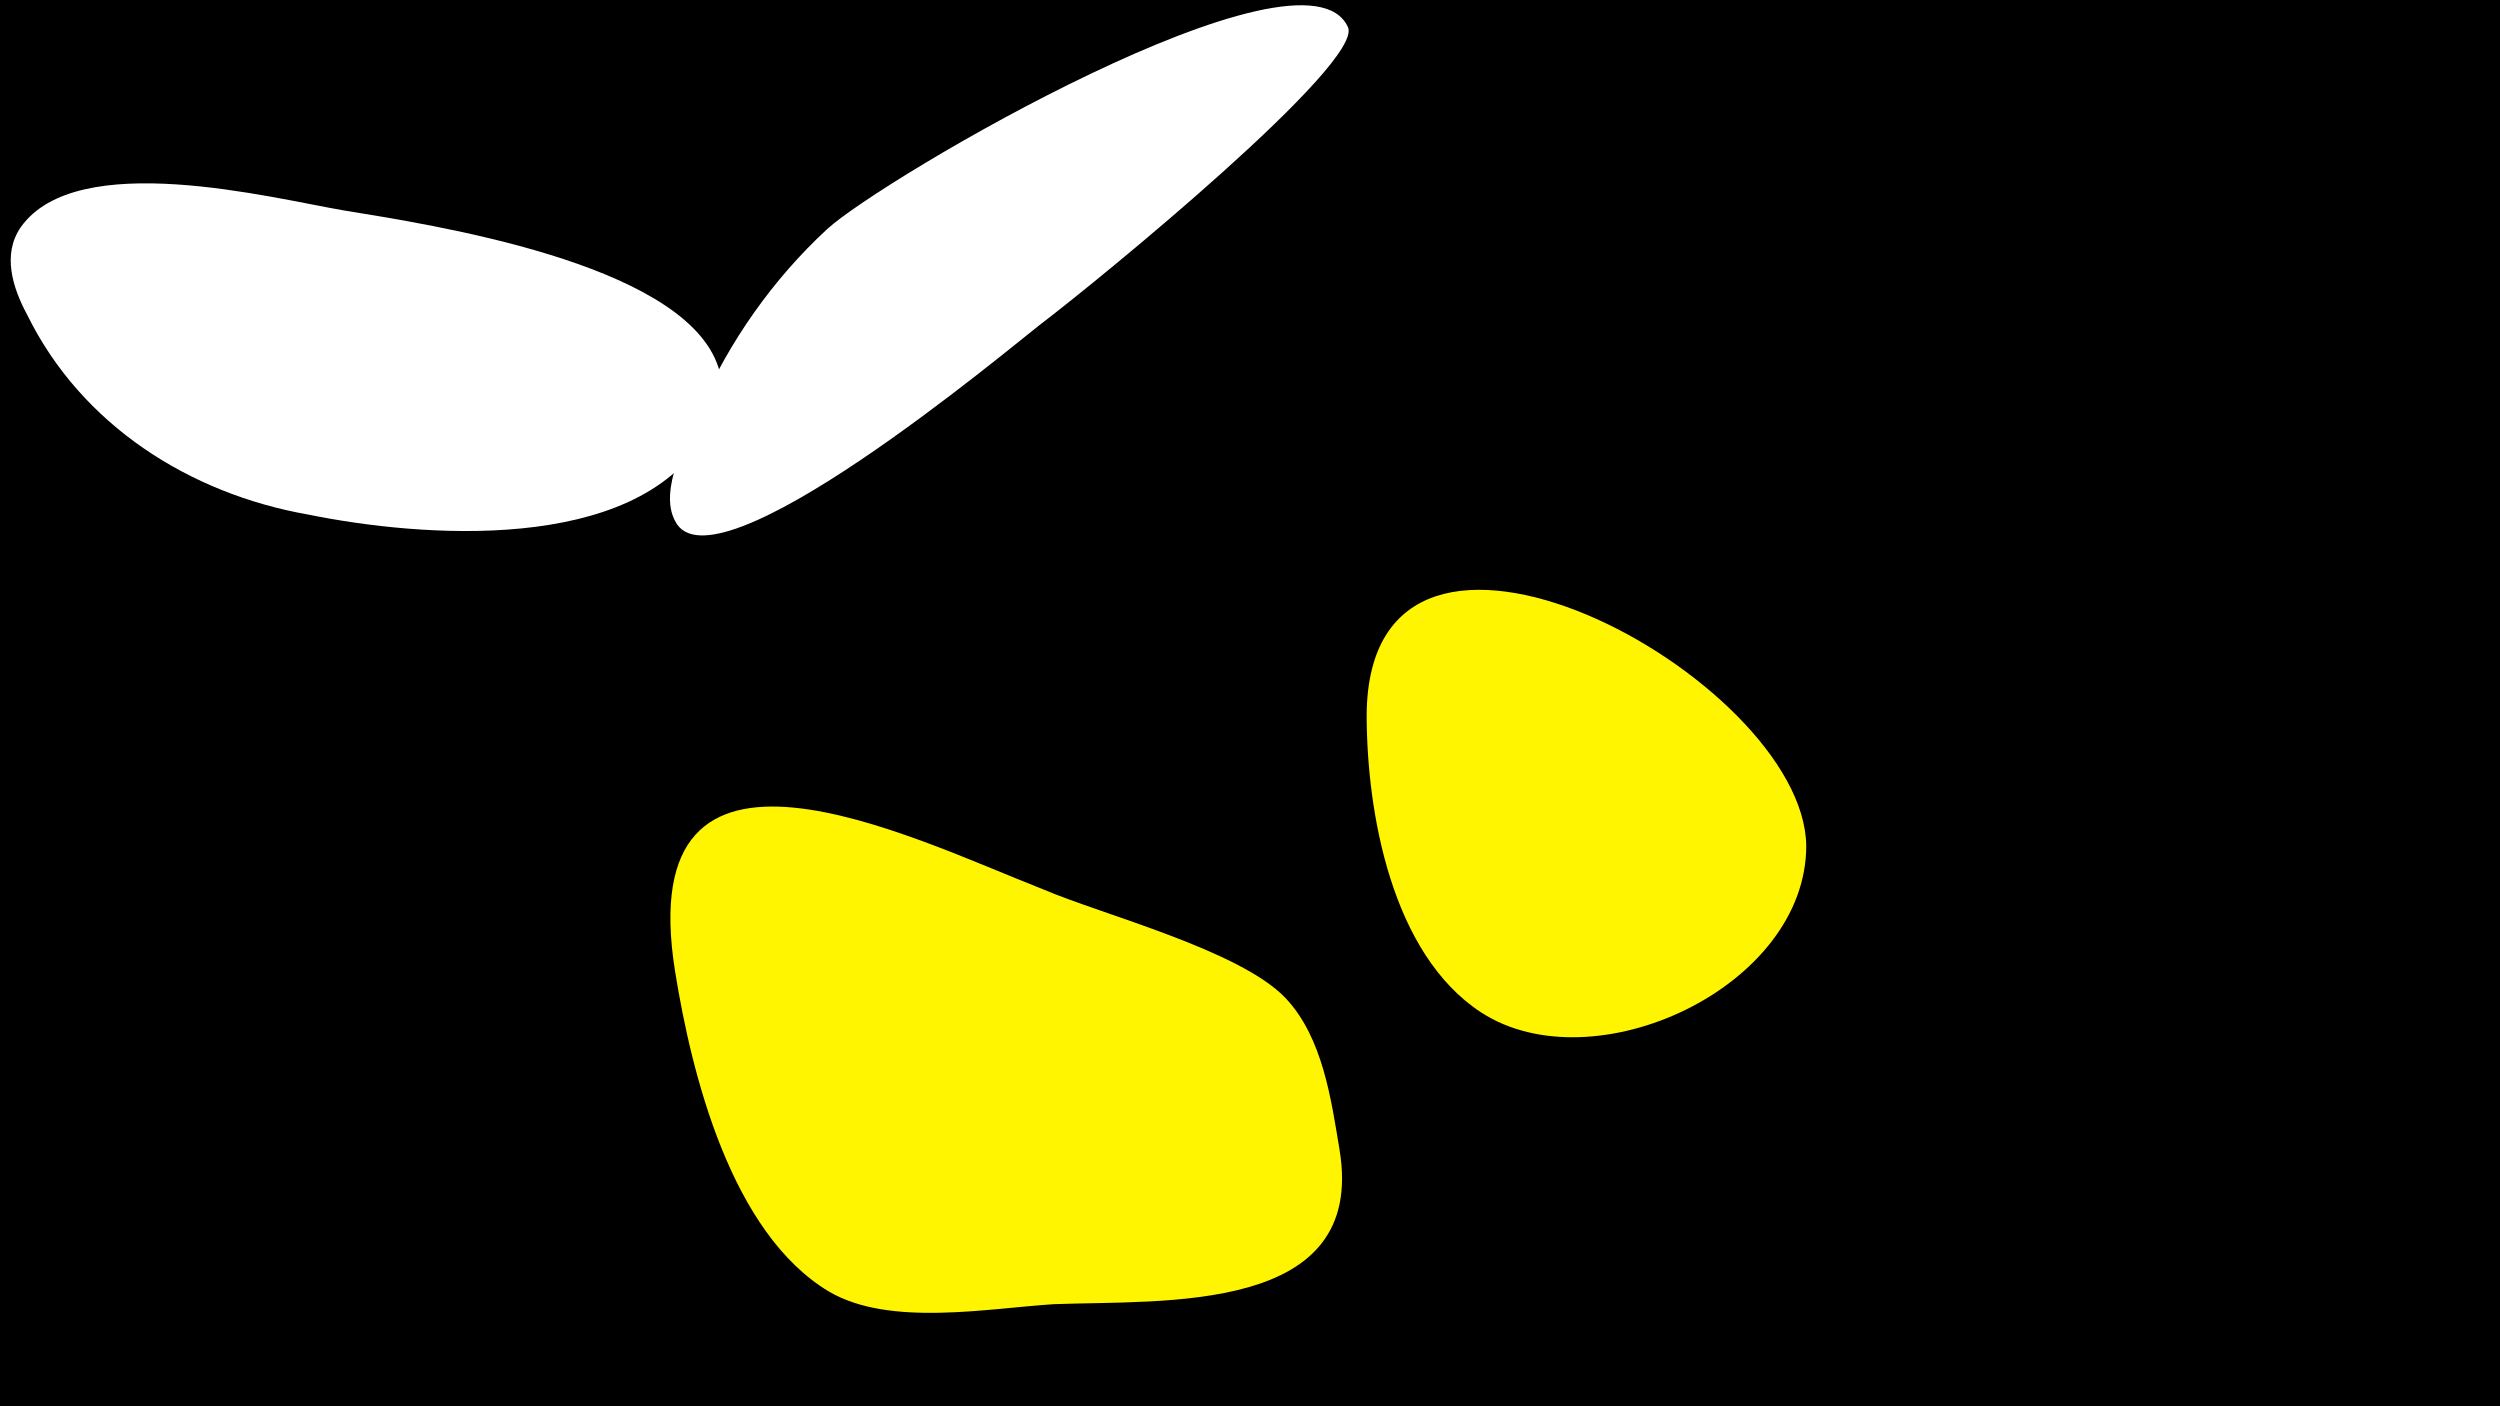 <svg width="1200" height="675" viewBox="-500 -500 1200 675" xmlns="http://www.w3.org/2000/svg"><path d="M-500-500h1200v675h-1200z" fill="#000"/><path d="M-335-399c-35-6-128-30-155 8-9 13-4 29 3 42 26 53 78 86 135 96 54 11 156 19 190-37 7-11 11-24 6-36-19-48-136-66-179-73z"  fill="#fff" /><path d="M147-487c-21-46-224 73-250 97-26 24-47 54-61 86-6 14-20 39-12 54 18 37 162-84 175-94 29-22 156-126 148-143z"  fill="#fff" /><path d="M367-94c-1-81-210-194-211-63 0 47 12 115 55 143 54 35 156-12 156-80z"  fill="#fff500" /><path d="M143 52c-4-24-8-54-26-73-22-23-88-40-116-52-64-25-198-93-177 39 8 50 27 126 74 154 29 17 76 8 108 6 53-2 150 5 137-74z"  fill="#fff500" /></svg>